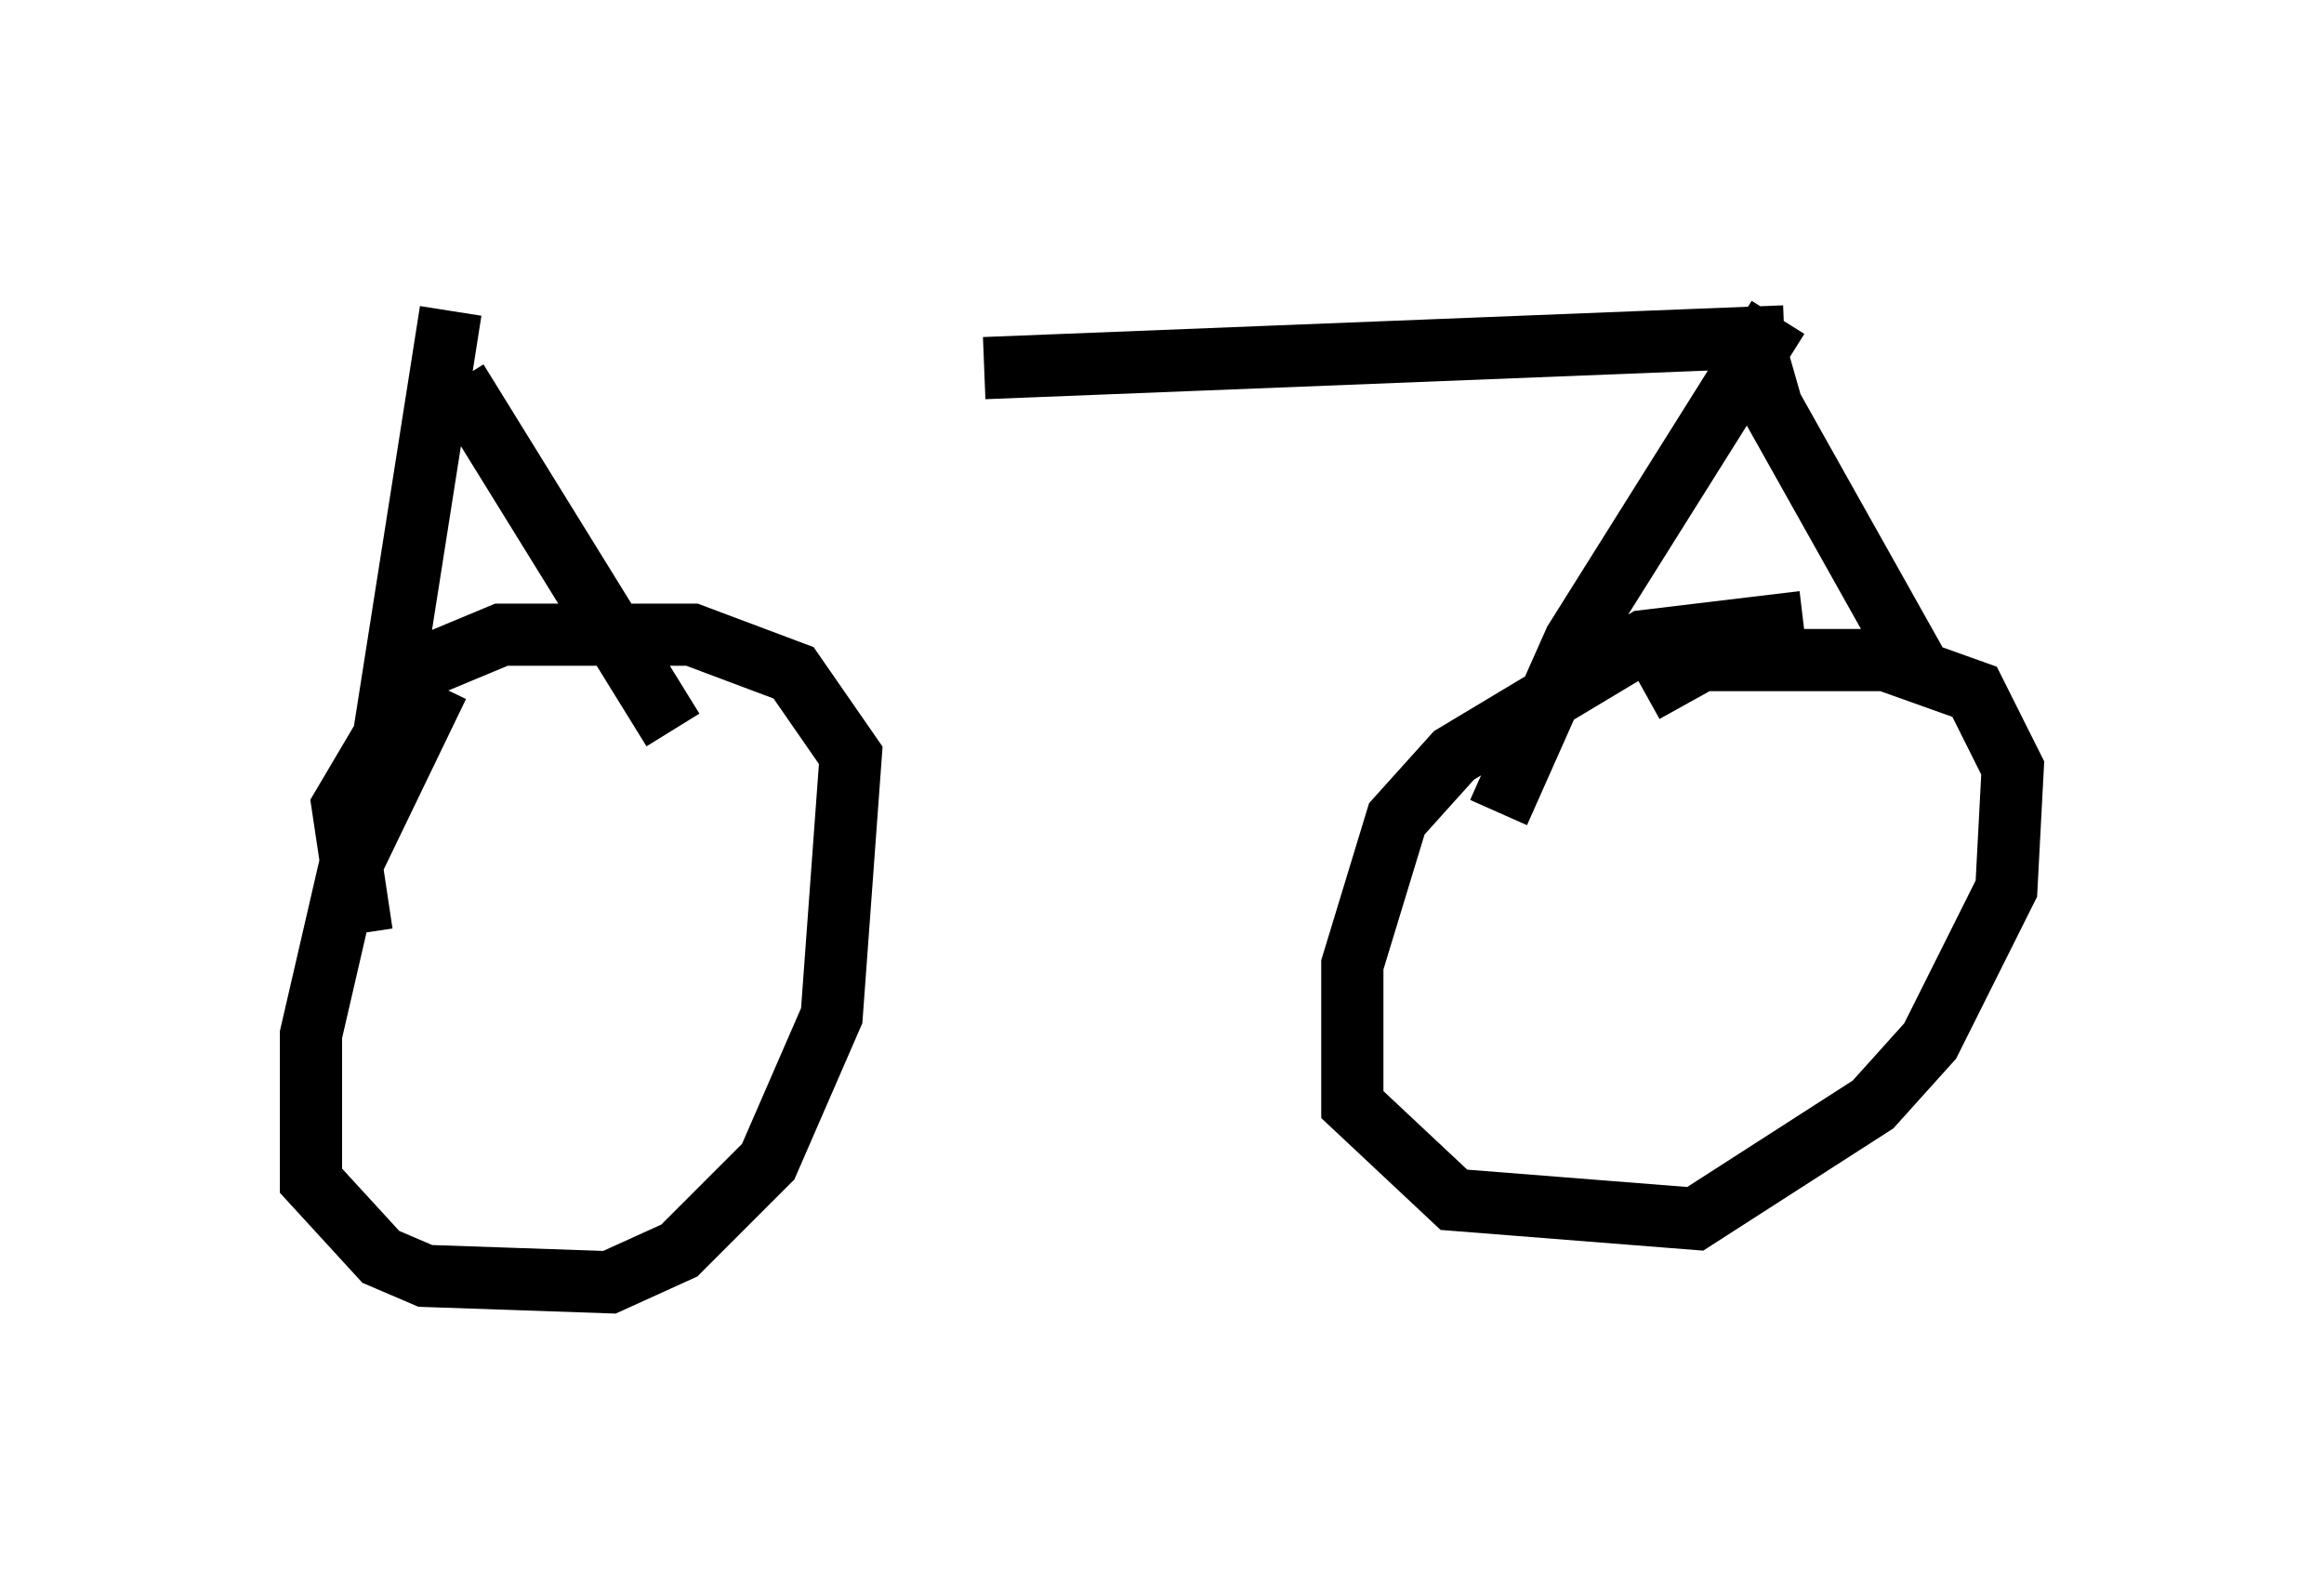 <?xml version="1.0" encoding="utf-8" ?>
<svg baseProfile="full" height="25.619" version="1.1" width="37.359" xmlns="http://www.w3.org/2000/svg" xmlns:ev="http://www.w3.org/2001/xml-events" xmlns:xlink="http://www.w3.org/1999/xlink"><defs /><rect fill="white" height="25.619" width="37.359" x="0" y="0" /><path d="M6.838, 5.817 m8.983, 0.102 l12.863, -0.51 m-0.102, -0.306 l-3.267, 5.206 -1.225, 2.756 m3.981, -7.963 l0.408, 1.429 2.348, 4.185 m-23.582, -5.717 l-1.123, 7.146 m1.225, -6.023 l3.471, 5.615 m-3.777, -0.715 l-1.429, 2.96 -0.613, 2.654 l0.0, 2.348 1.123, 1.225 l0.715, 0.306 2.96, 0.102 l1.123, -0.51 1.429, -1.429 l1.021, -2.348 0.306, -4.185 l-0.919, -1.327 -1.633, -0.613 l-3.063, 0.0 -1.225, 0.51 l-1.327, 2.246 0.306, 2.042 m23.173, -5.002 l-2.552, 0.306 -3.063, 1.838 l-0.919, 1.021 -0.715, 2.348 l0.0, 2.246 1.633, 1.531 l3.879, 0.306 2.858, -1.838 l0.919, -1.021 1.225, -2.45 l0.102, -1.94 -0.613, -1.225 l-1.429, -0.51 -2.96, 0.0 l-0.919, 0.51 " fill="none" stroke="black" stroke-width="1" /></svg>